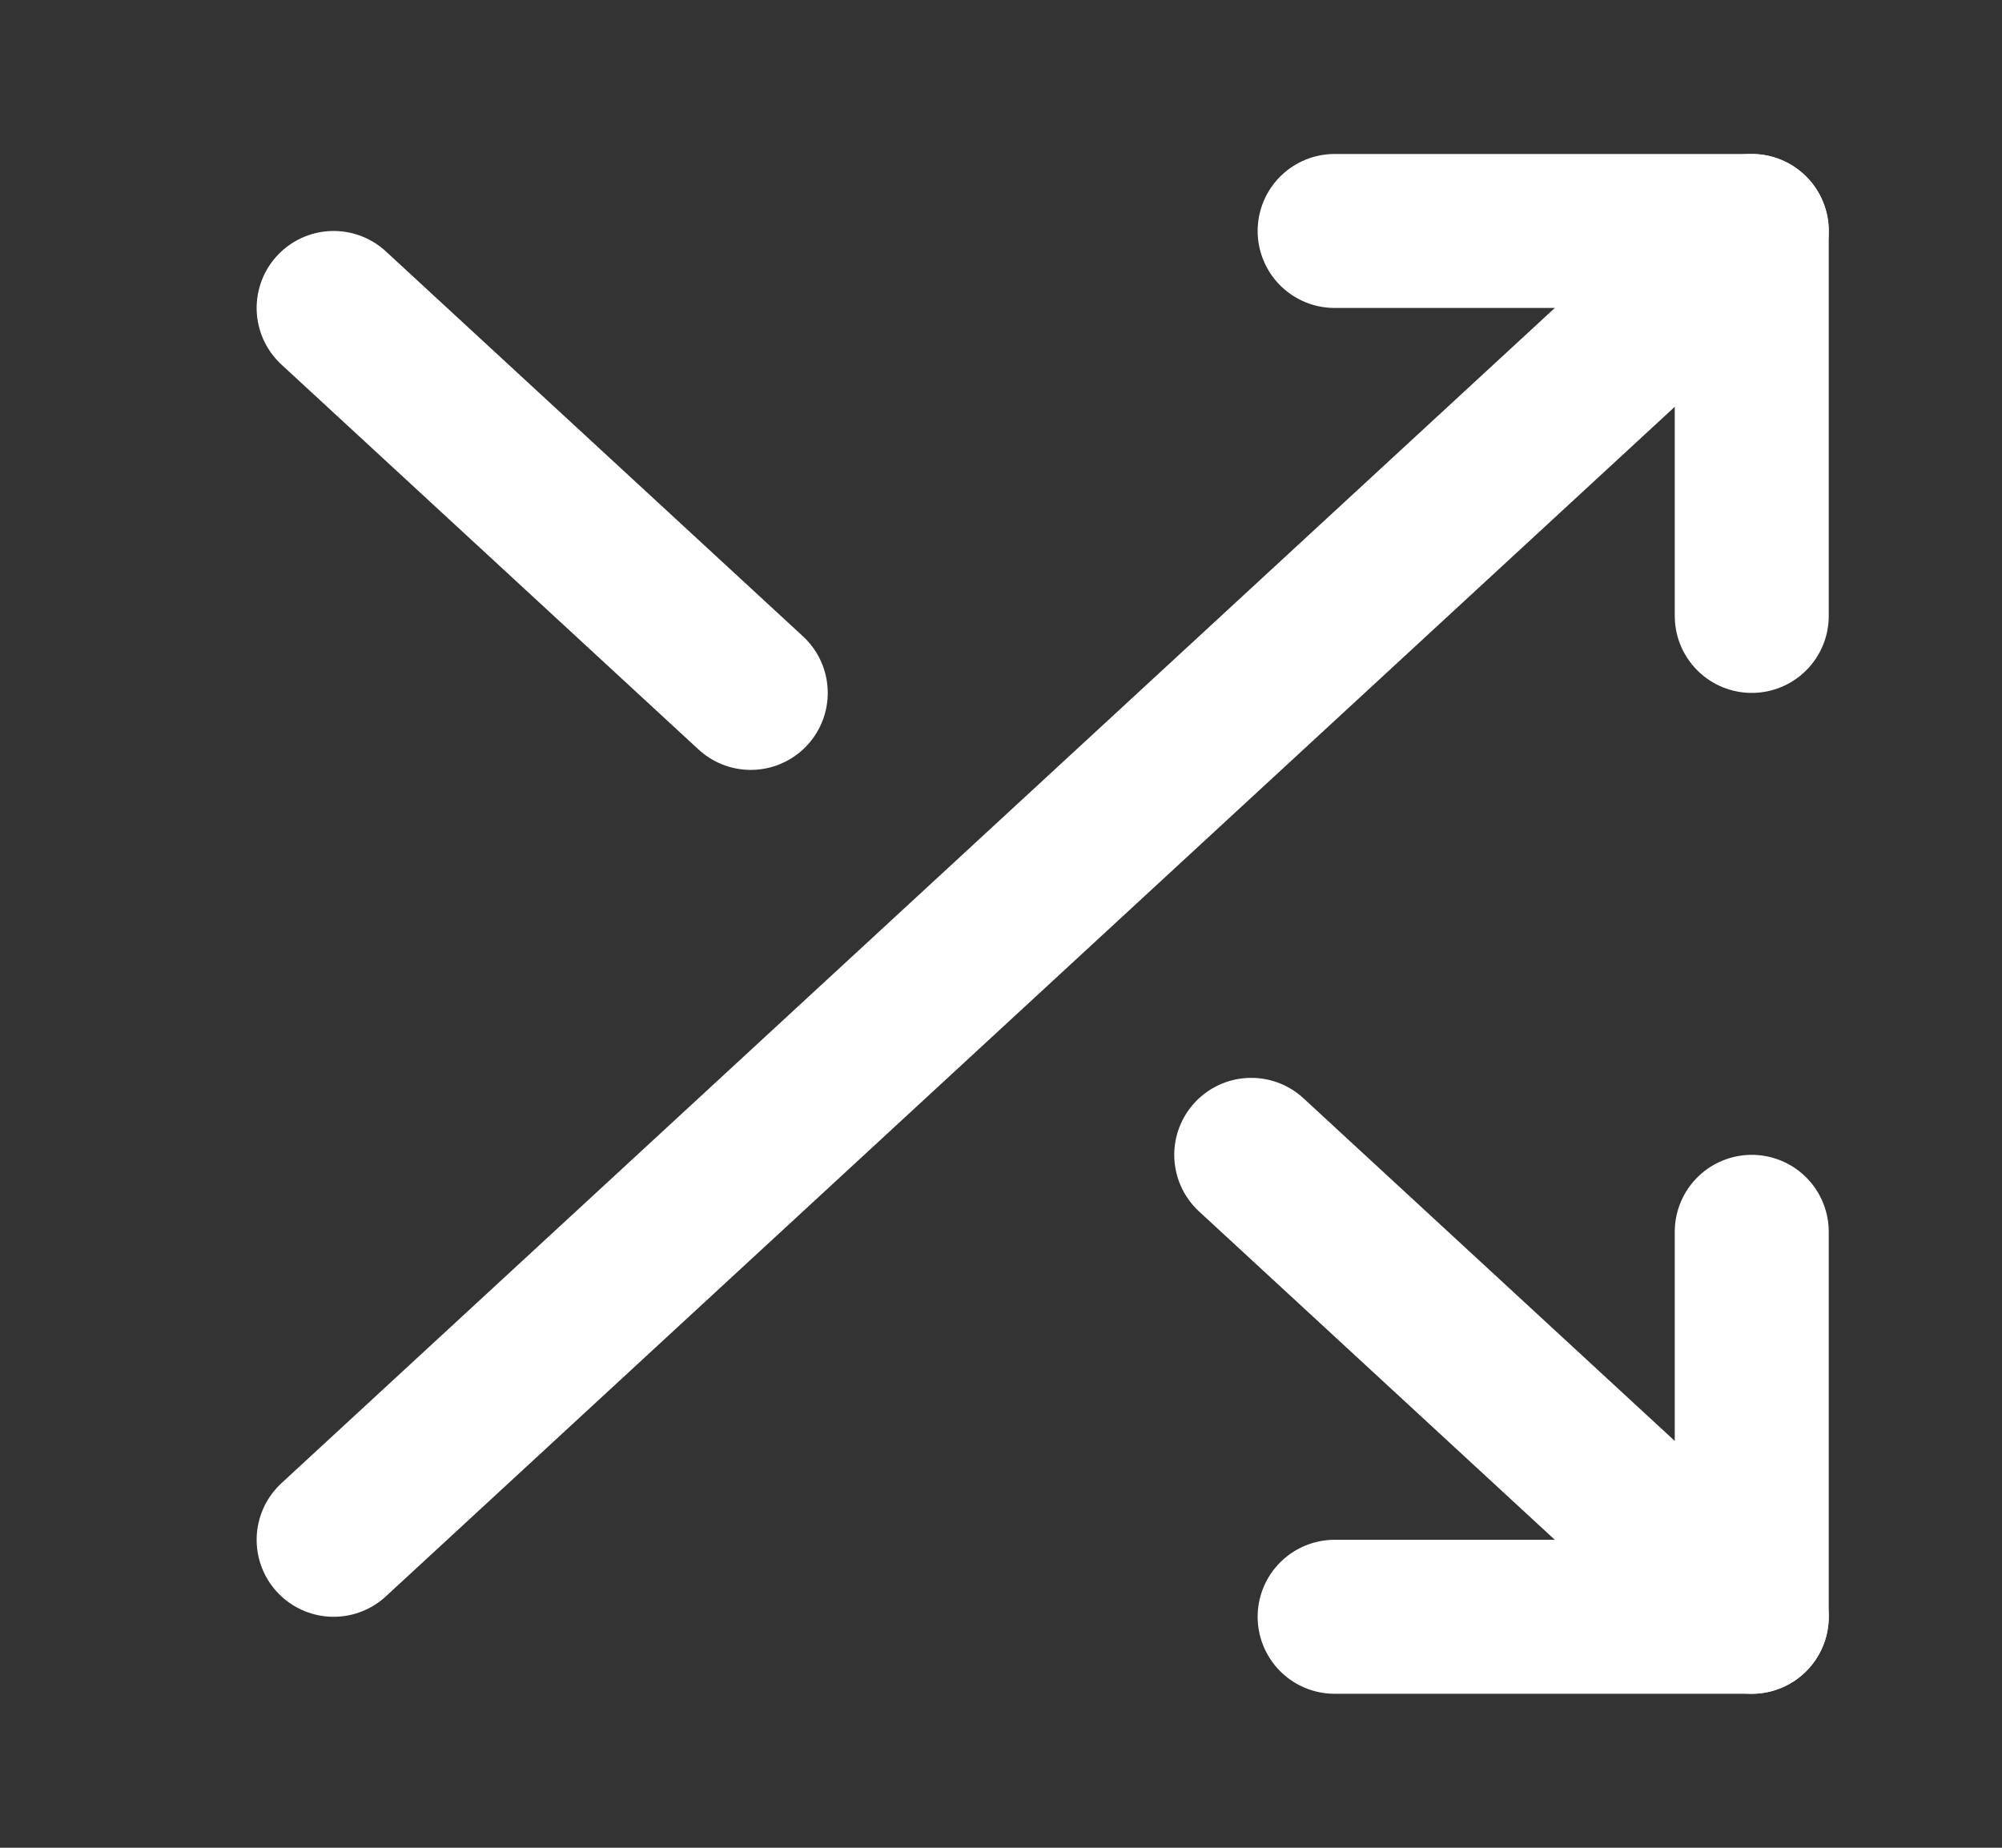 <svg width="26" height="24" viewBox="0 0 26 24" fill="none" xmlns="http://www.w3.org/2000/svg">
<rect x="0" y="0" width="26" height="24" fill="#333333" stroke="none"/>
<g id="shuffle">
<path id="Vector" d="M17.333 3H22.75V8" stroke="white" stroke-width="2" stroke-linecap="round" stroke-linejoin="round"/>
<path id="Vector_2" d="M4.333 20L22.75 3" stroke="white" stroke-width="2" stroke-linecap="round" stroke-linejoin="round"/>
<path id="Vector_3" d="M22.75 16V21H17.333" stroke="white" stroke-width="2" stroke-linecap="round" stroke-linejoin="round"/>
<path id="Vector_4" d="M16.25 15L22.75 21" stroke="white" stroke-width="2" stroke-linecap="round" stroke-linejoin="round"/>
<path id="Vector_5" d="M4.333 4L9.75 9" stroke="white" stroke-width="2" stroke-linecap="round" stroke-linejoin="round"/>
</g>
</svg>
